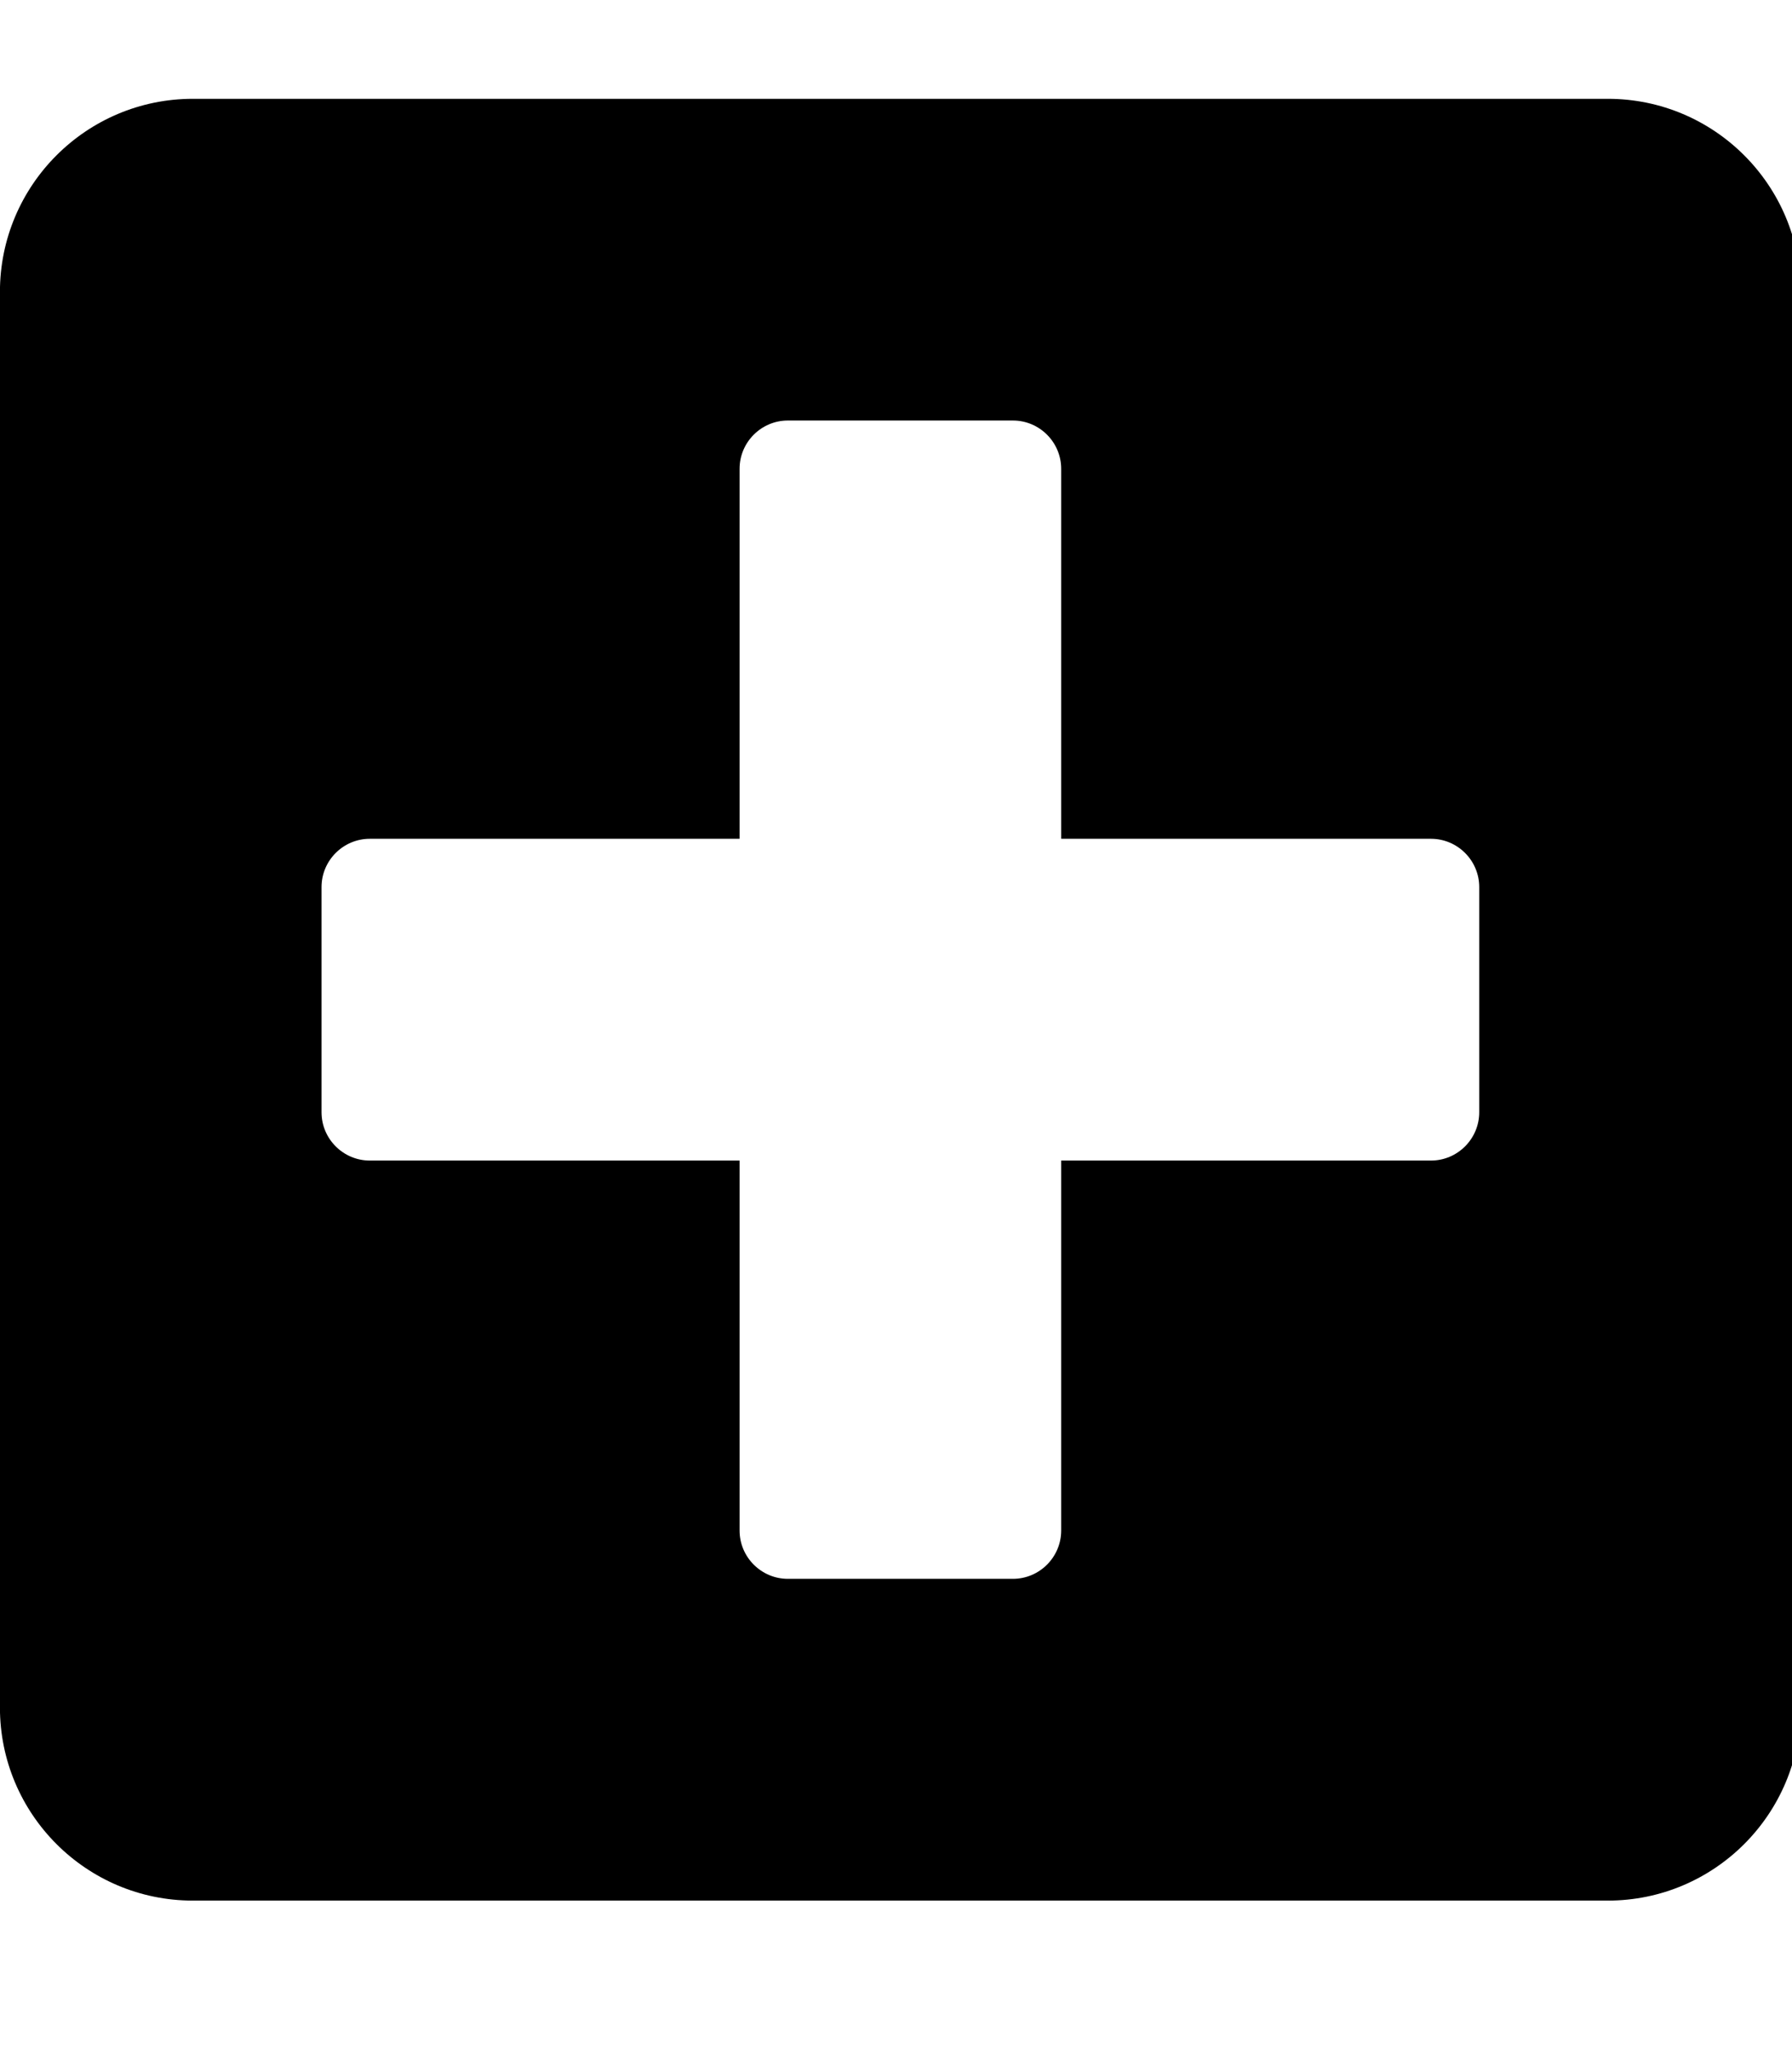 <!-- Generated by IcoMoon.io -->
<svg version="1.1" xmlns="http://www.w3.org/2000/svg" width="28" height="32" viewBox="0 0 28 32">
<title>plus-square1</title>
<path d="M25.122 1.543h-22.108c-1.664 0-3.015 1.35-3.015 3.015v22.108c0 1.664 1.35 3.015 3.015 3.015h22.108c1.664 0 3.015-1.35 3.015-3.015v-22.108c0-1.664-1.35-3.015-3.015-3.015zM23.113 17.37c0 0.415-0.339 0.754-0.754 0.754h-5.778v5.778c0 0.415-0.339 0.754-0.754 0.754h-3.517c-0.415 0-0.754-0.339-0.754-0.754v-5.778h-5.778c-0.415 0-0.754-0.339-0.754-0.754v-3.517c0-0.415 0.339-0.754 0.754-0.754h5.778v-5.778c0-0.415 0.339-0.754 0.754-0.754h3.517c0.415 0 0.754 0.339 0.754 0.754v5.778h5.778c0.415 0 0.754 0.339 0.754 0.754v3.517z"></path>
</svg>

